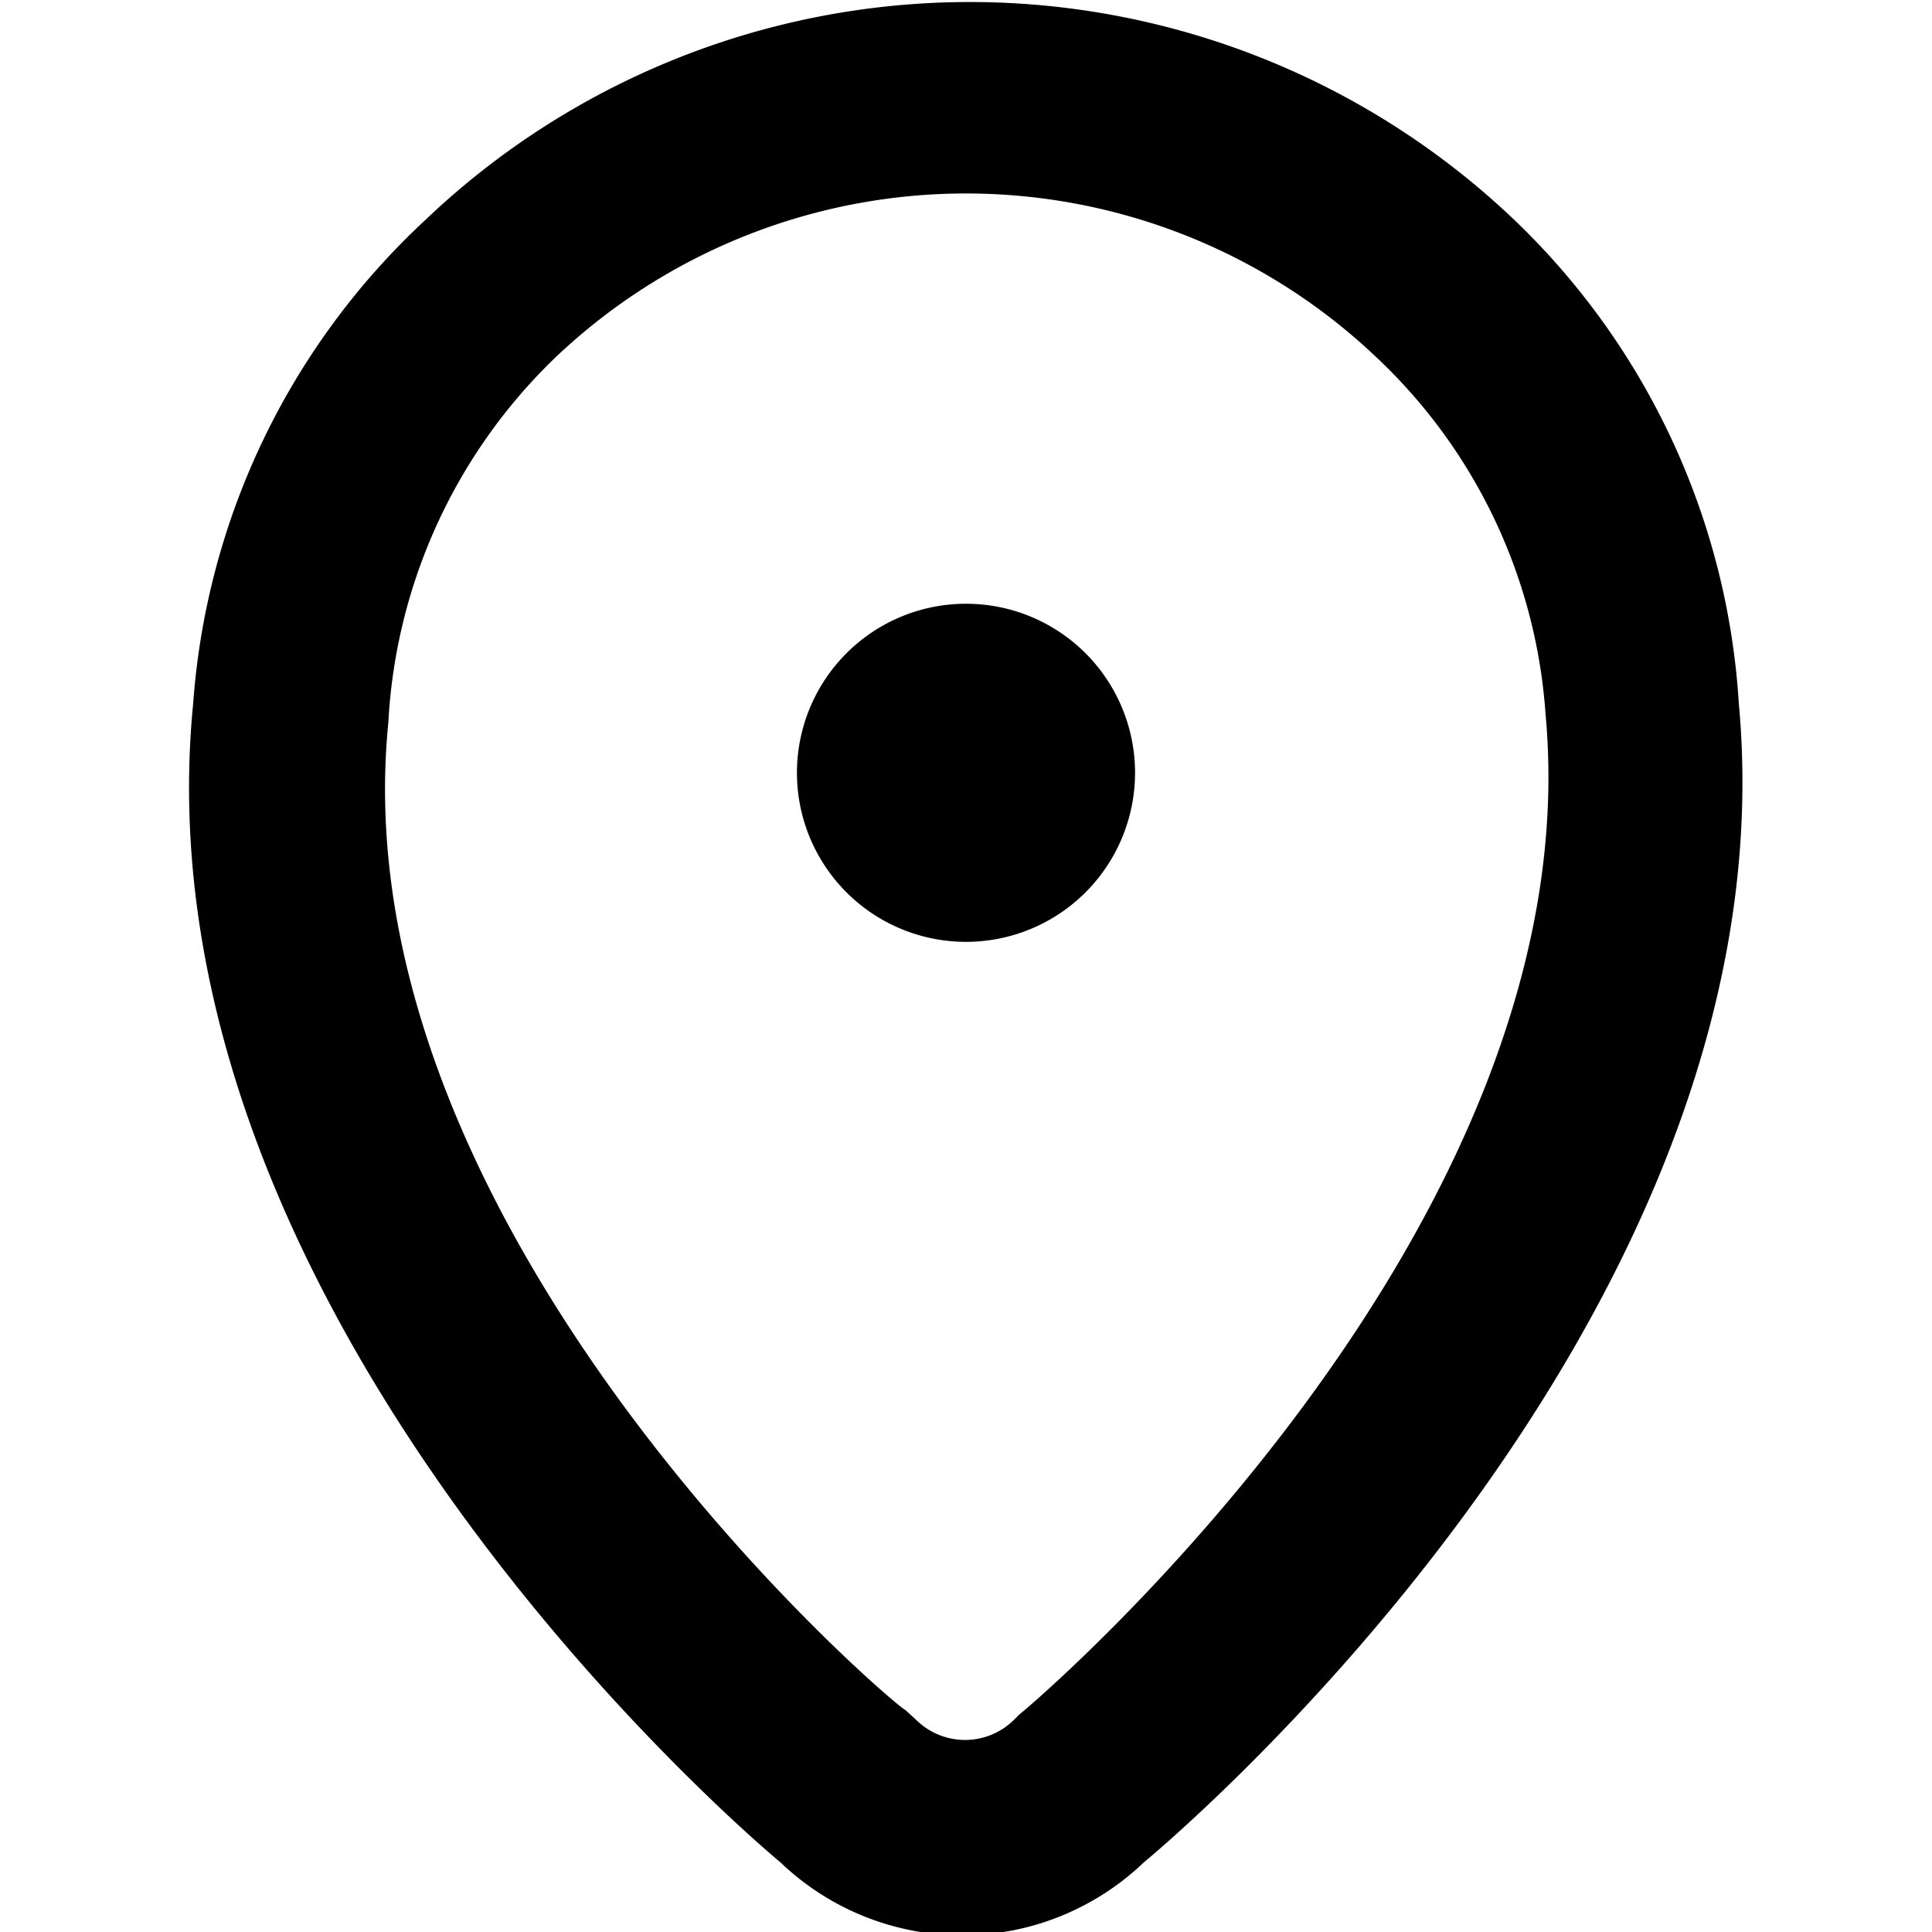<svg xmlns="http://www.w3.org/2000/svg" width="20" height="20" viewBox="0 0 20 20">
  <title>location</title>
  <g id="Layer_1" data-name="Layer 1">
    <path d="M18,7.28a7.57,7.57,0,0,0-2.32-5,8.17,8.17,0,0,0-11.28,0A7.57,7.57,0,0,0,2,7.28c-.64,6.46,6.08,12,6.08,12a2.72,2.72,0,0,0,3.76,0S18.6,13.74,18,7.28ZM10.61,17.7l-.06.05-.06.06a.72.72,0,0,1-1,0l-.12-.11c-.06,0-5.88-4.92-5.35-10.22A5.66,5.66,0,0,1,5.75,3.7a6.17,6.17,0,0,1,8.5,0A5.6,5.6,0,0,1,16,7.4C16.49,12.73,10.67,17.65,10.61,17.7Z"/>
    <path d="M10,9.75A1.75,1.75,0,1,1,11.75,8,1.75,1.75,0,0,1,10,9.75Z"/>
  </g>
</svg>
